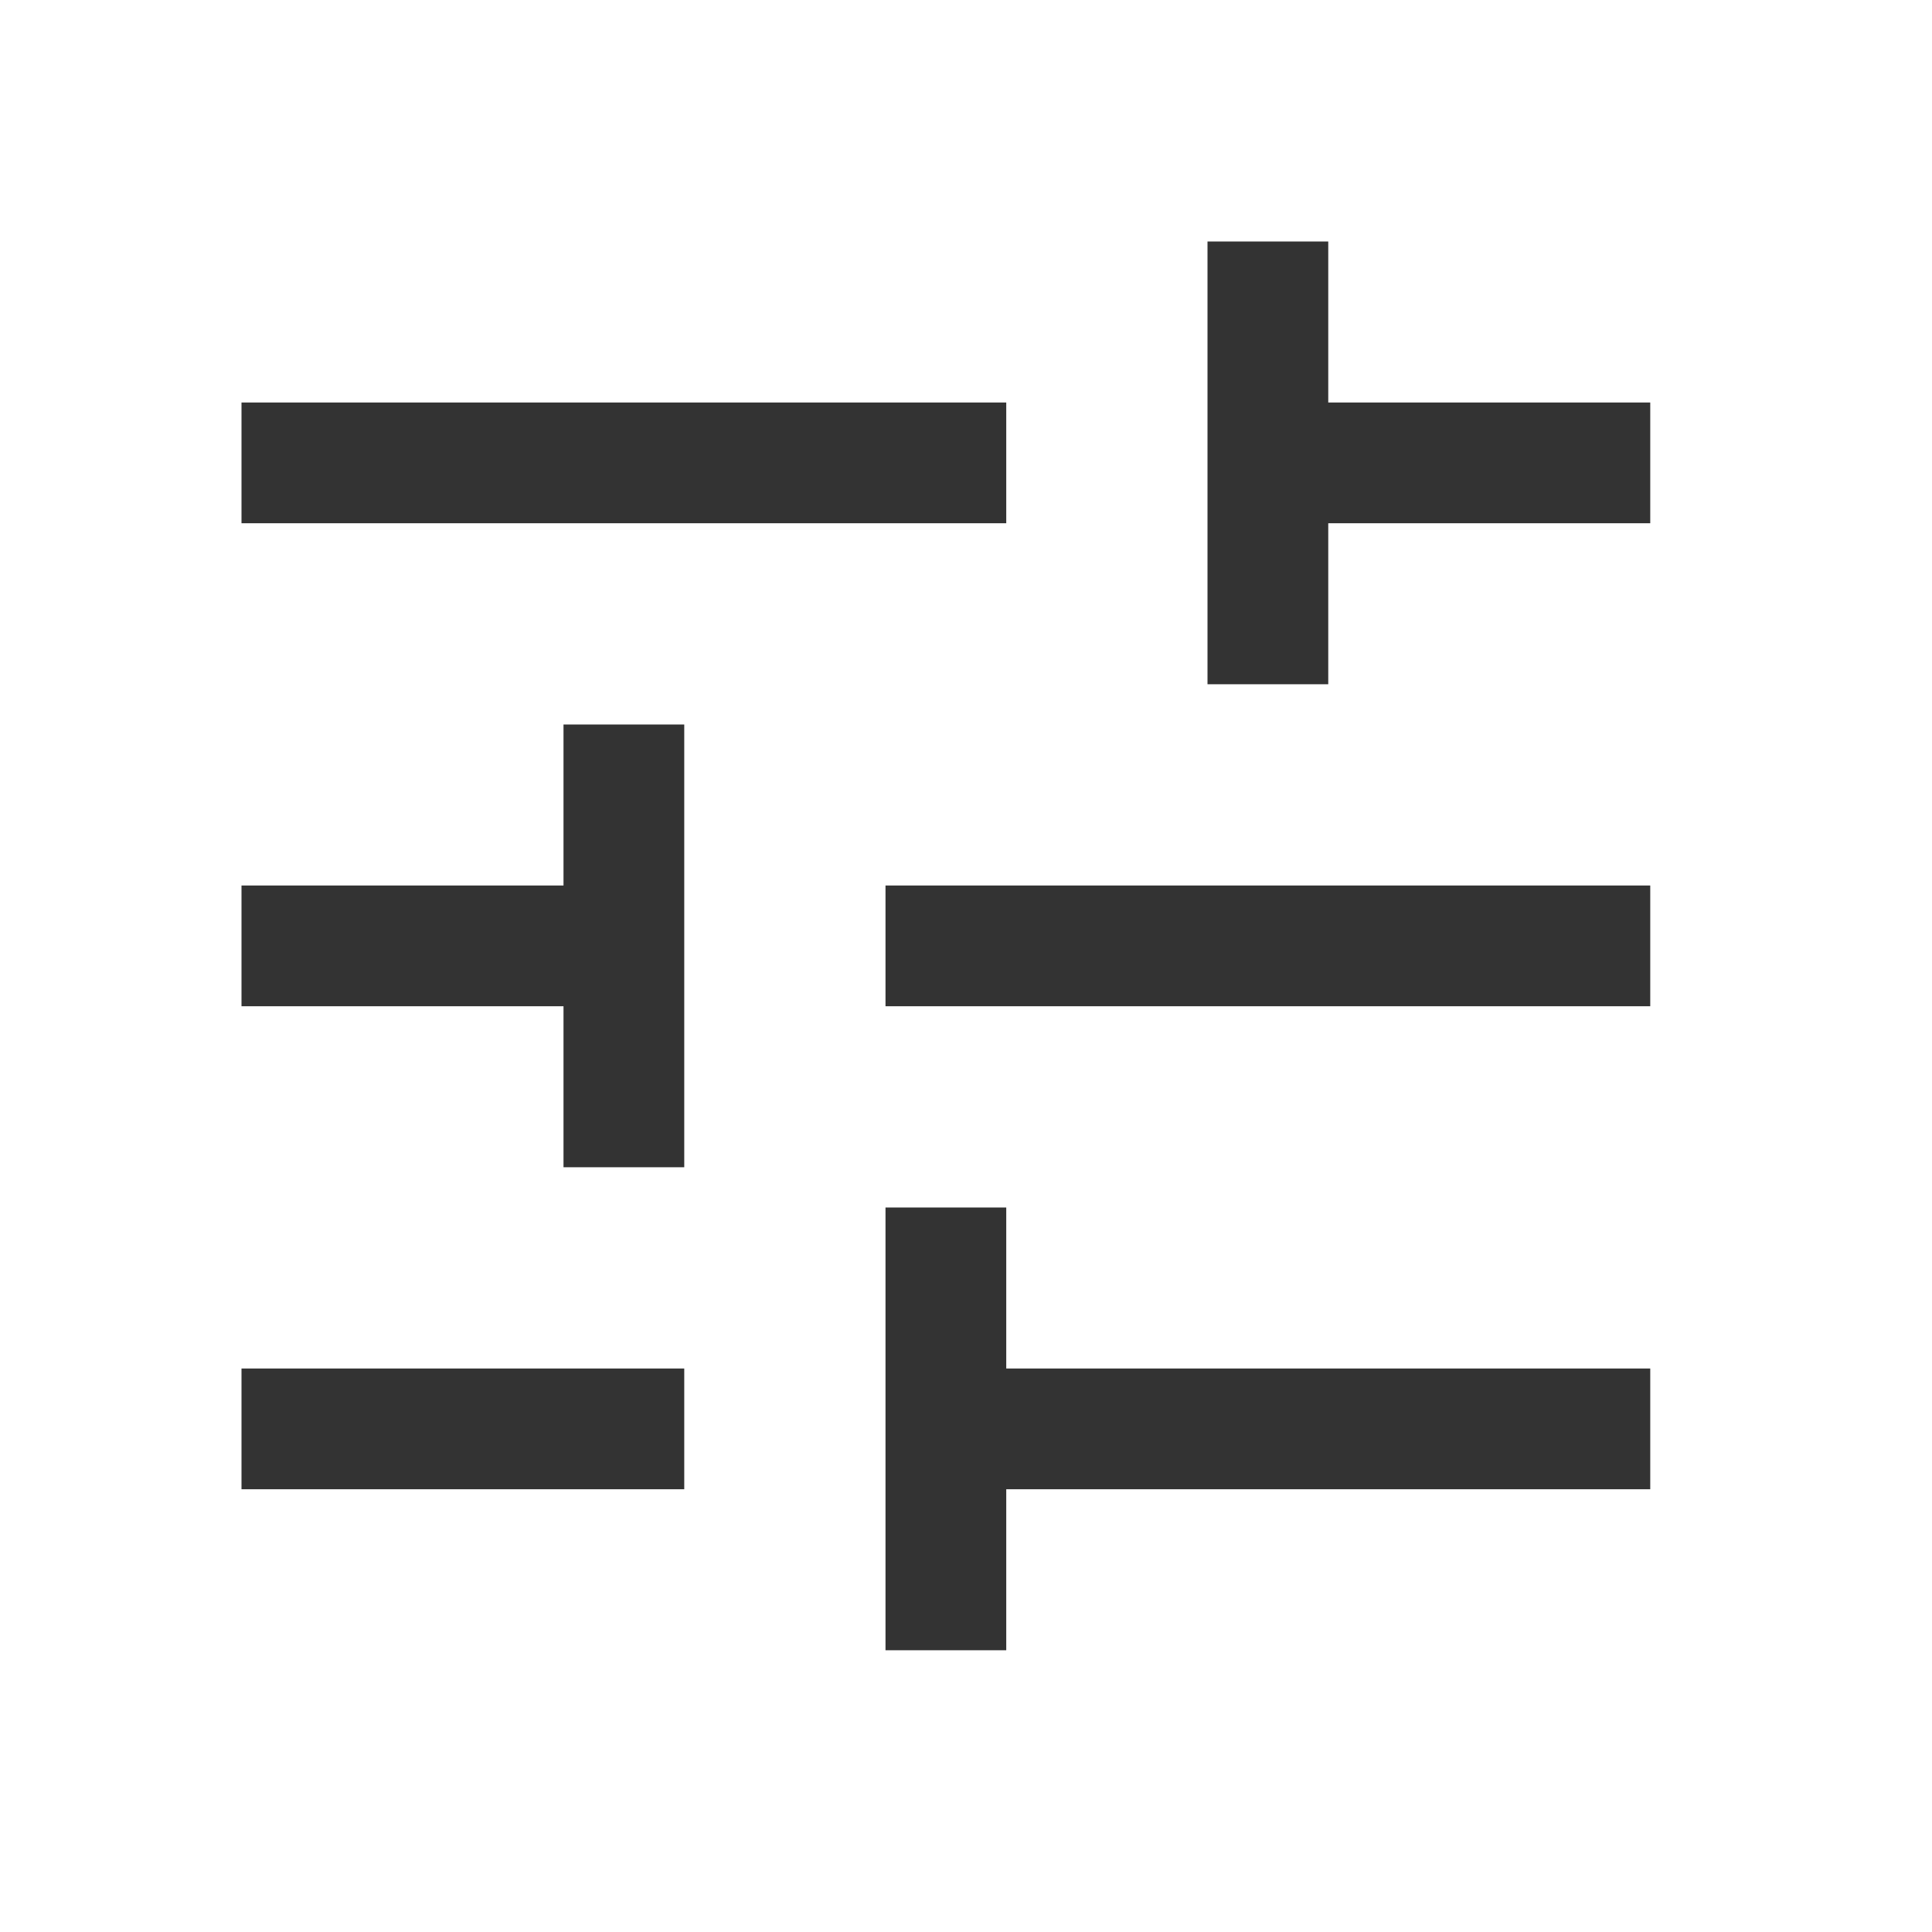 <svg width="24" height="24" viewBox="0 0 24 24" fill="none" xmlns="http://www.w3.org/2000/svg">
<mask id="mask0_361_79621" style="mask-type:alpha" maskUnits="userSpaceOnUse" x="0" y="0" width="24" height="24">
<rect width="24" height="24" fill="#D9D9D9"/>
</mask>
<g mask="url(#mask0_361_79621)">
<path d="M11 20.5V15H12.5V17H20.5V18.5H12.5V20.5H11ZM3 18.5V17H8.5V18.5H3ZM7 14.5V12.5H3V11H7V9H8.5V14.5H7ZM11 12.5V11H20.5V12.5H11ZM15 8.5V3H16.5V5H20.5V6.5H16.5V8.5H15ZM3 6.5V5H12.5V6.5H3Z" fill="#333333"/>
</g>
</svg>
